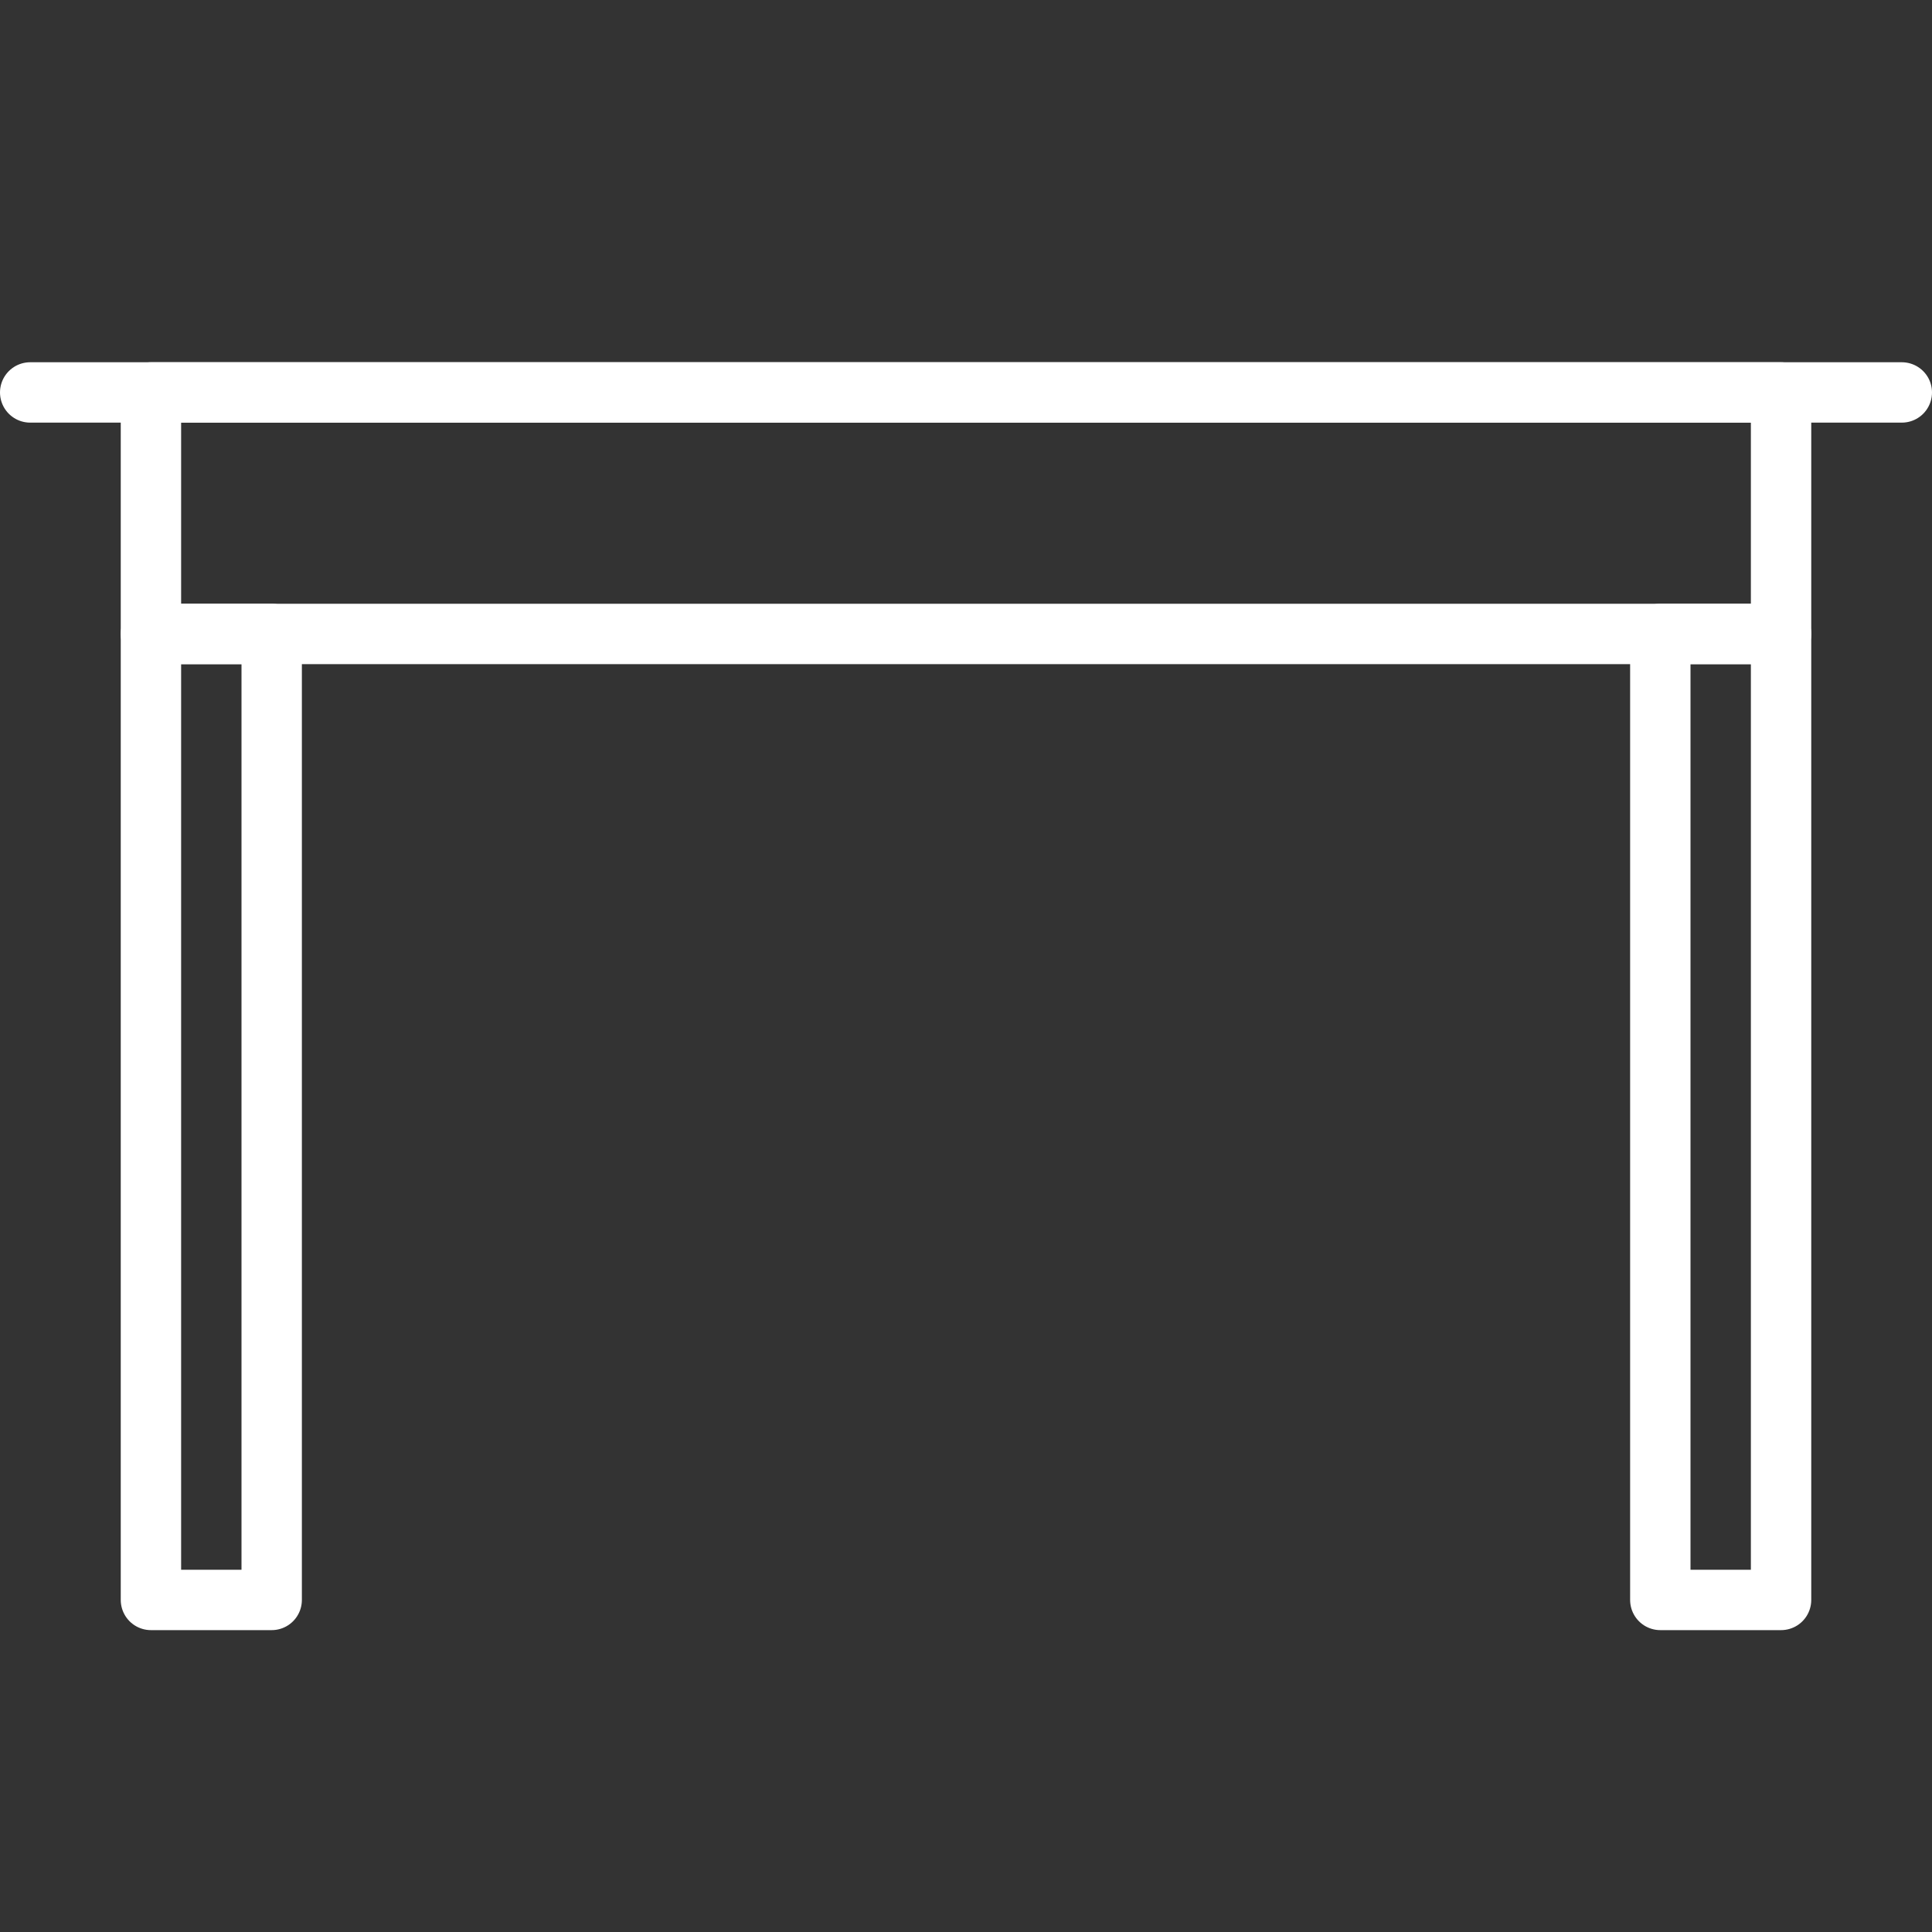 <?xml version="1.0" encoding="UTF-8"?>
<svg xmlns="http://www.w3.org/2000/svg" xmlns:xlink="http://www.w3.org/1999/xlink" width="32pt" height="32pt" viewBox="0 0 32 32">
<rect x="0" y="0" width="32" height="32" fill="#333333" stroke="none"/>
<path fill="none" stroke-width="2" stroke-linecap="round" stroke-linejoin="round" stroke="rgb(100%, 100%, 100%)" stroke-opacity="1" stroke-miterlimit="10" d="M 0 0 L 0 32 L 4 32 L 4 0 Z M 0 0 " transform="matrix(0.5, 0, 0, 0.5, 2.5, 10.5)"/>
<path fill="none" stroke-width="2" stroke-linecap="round" stroke-linejoin="round" stroke="rgb(100%, 100%, 100%)" stroke-opacity="1" stroke-miterlimit="10" d="M 0 0 L 0 8 L 54 8 L 54 0 Z M 0 0 " transform="matrix(0.5, 0, 0, 0.5, 2.5, 6.5)"/>
<path fill="none" stroke-width="2" stroke-linecap="round" stroke-linejoin="round" stroke="rgb(100%, 100%, 100%)" stroke-opacity="1" stroke-miterlimit="10" d="M 0 0 L 0 32 L 4 32 L 4 0 Z M 0 0 " transform="matrix(0.5, 0, 0, 0.5, 27.5, 10.5)"/>
<path fill="none" stroke-width="2" stroke-linecap="round" stroke-linejoin="round" stroke="rgb(100%, 100%, 100%)" stroke-opacity="1" stroke-miterlimit="10" d="M 0 0 L 62 0 Z M 0 0 " transform="matrix(0.5, 0, 0, 0.5, 0.5, 6.5)"/>
</svg>
